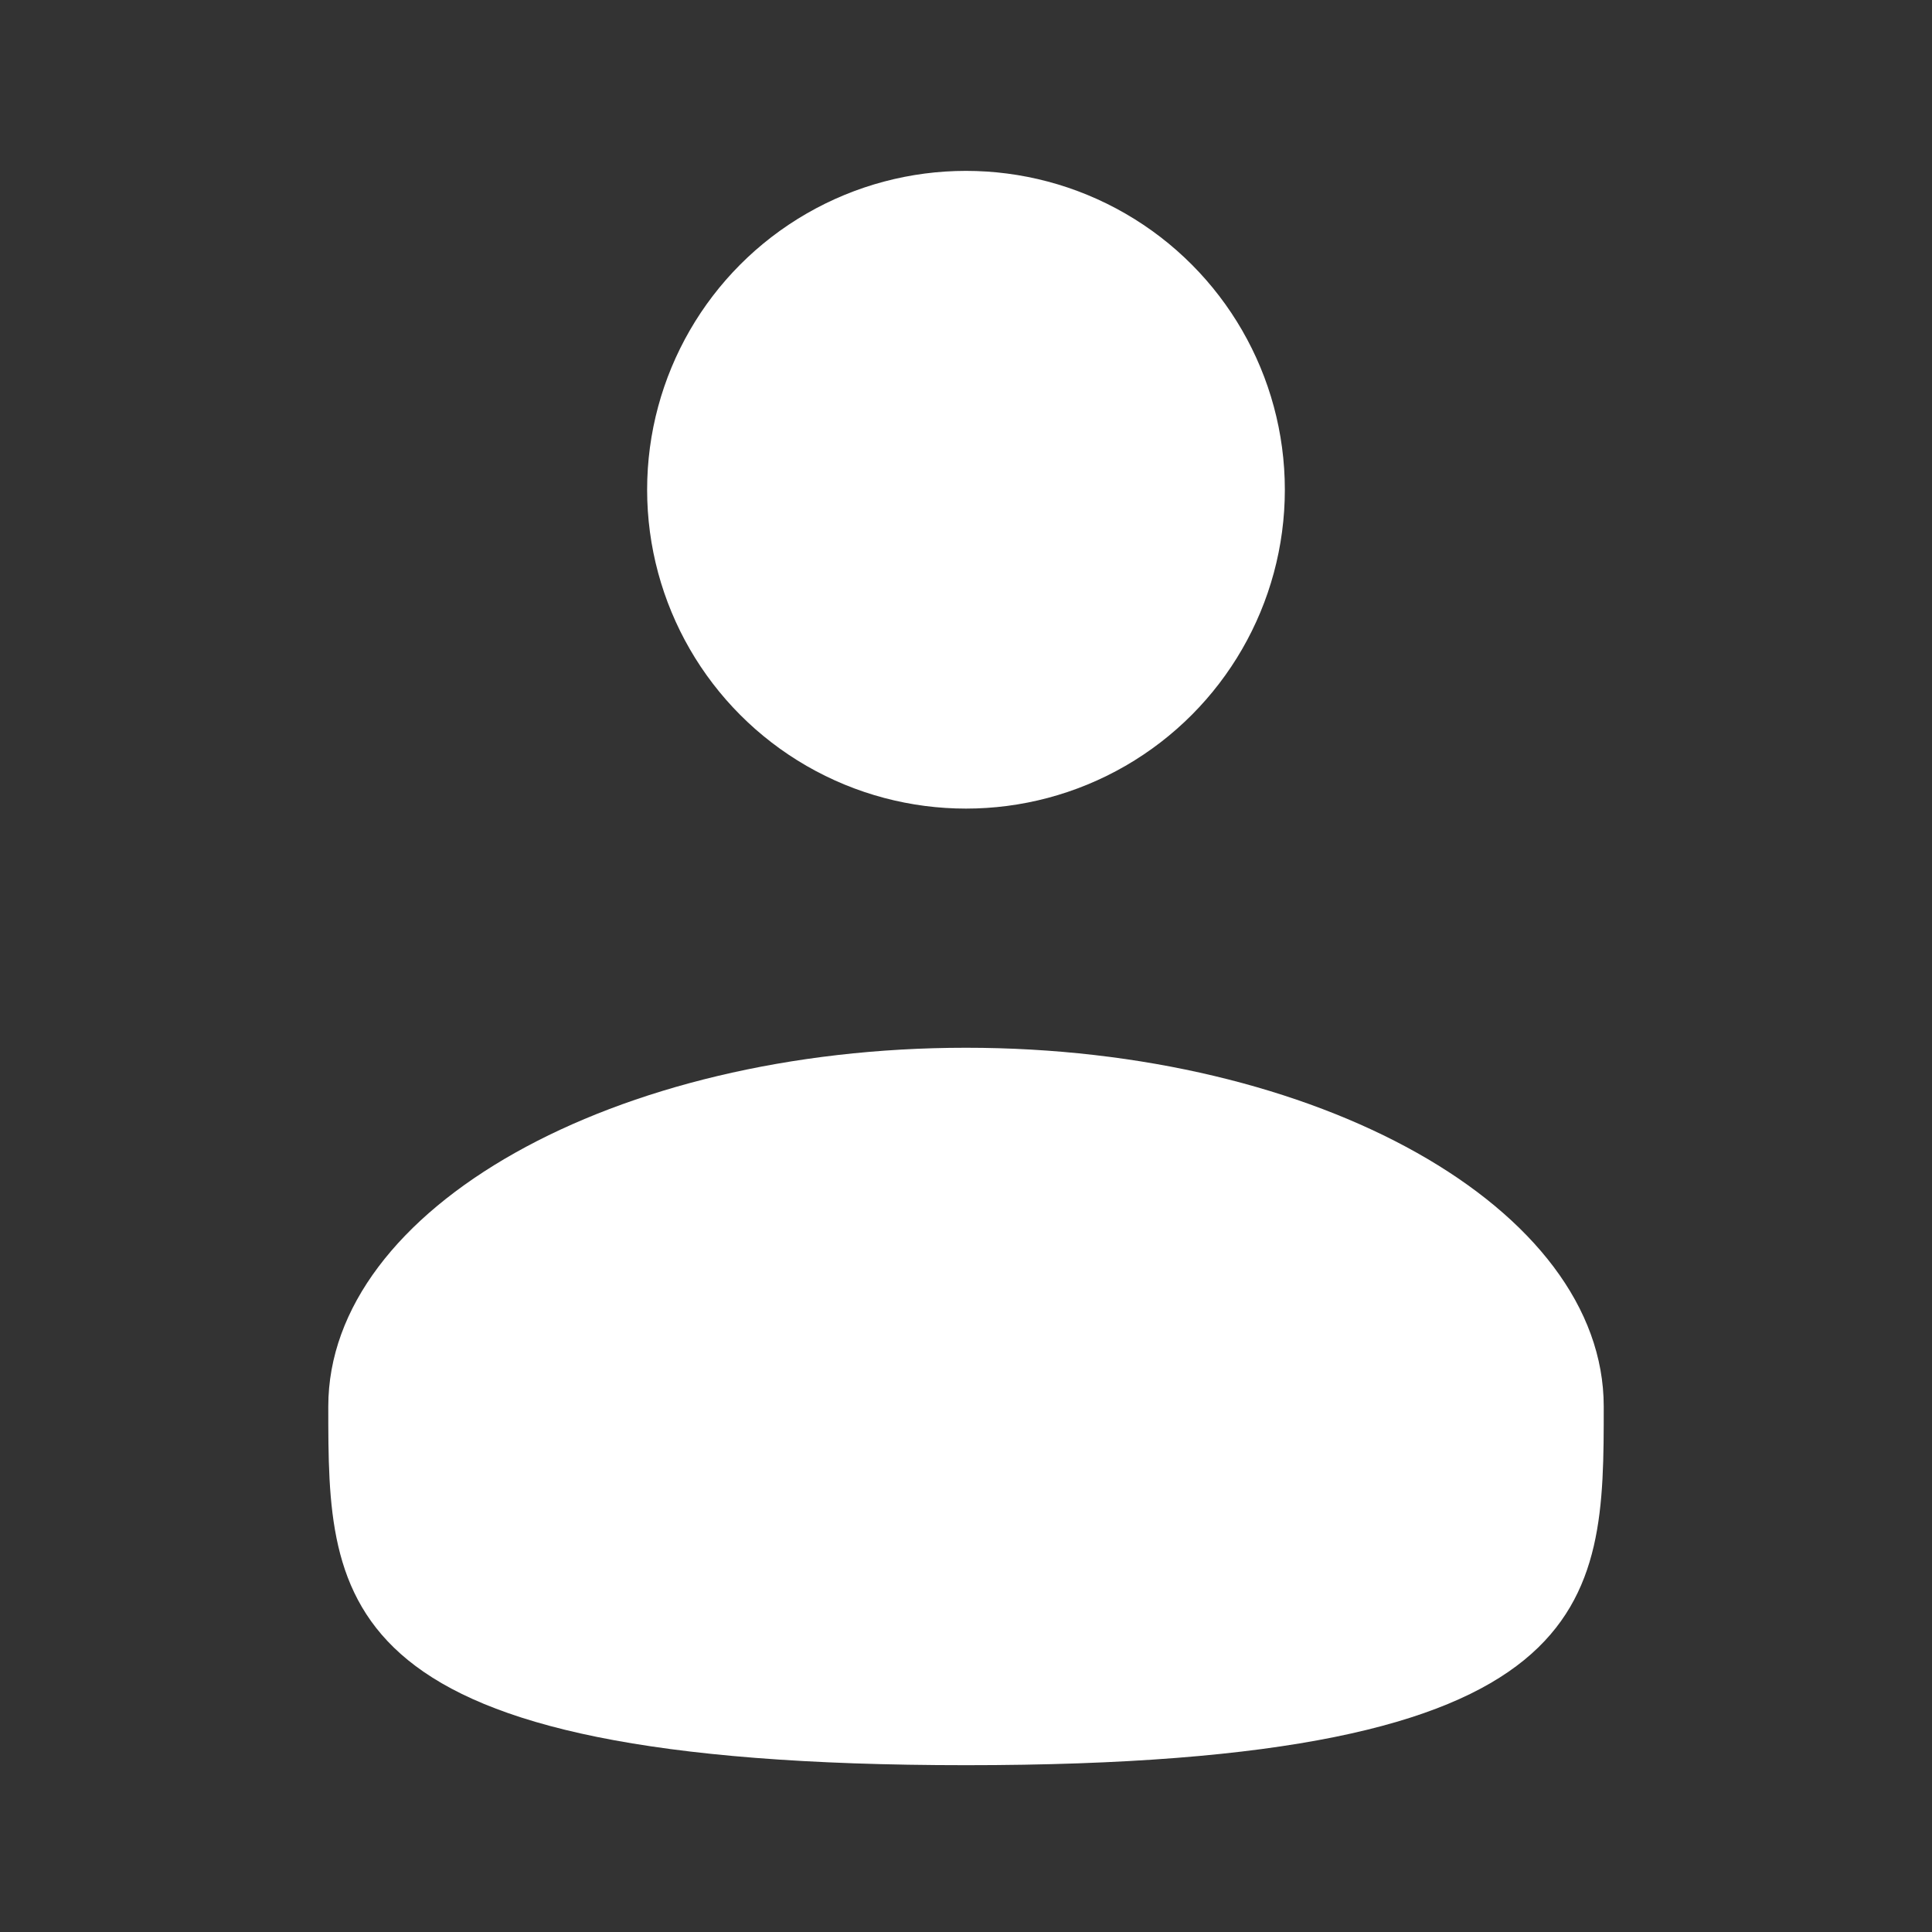 <svg width="123" height="123" viewBox="0 0 123 123" fill="none" xmlns="http://www.w3.org/2000/svg">
<rect x="0" y="0" width="123" height="123" fill="#333333" stroke="none"/>
<g id="Bold / Users / User">
<circle id="Vector" cx="61.499" cy="31.179" r="20.3" fill="white"/>
<path id="Vector_2" d="M102.101 89.543C102.101 102.156 102.101 112.38 61.501 112.38C20.9 112.38 20.9 102.156 20.9 89.543C20.9 76.93 39.078 66.705 61.501 66.705C83.924 66.705 102.101 76.93 102.101 89.543Z" fill="white"/>
</g>
</svg>
